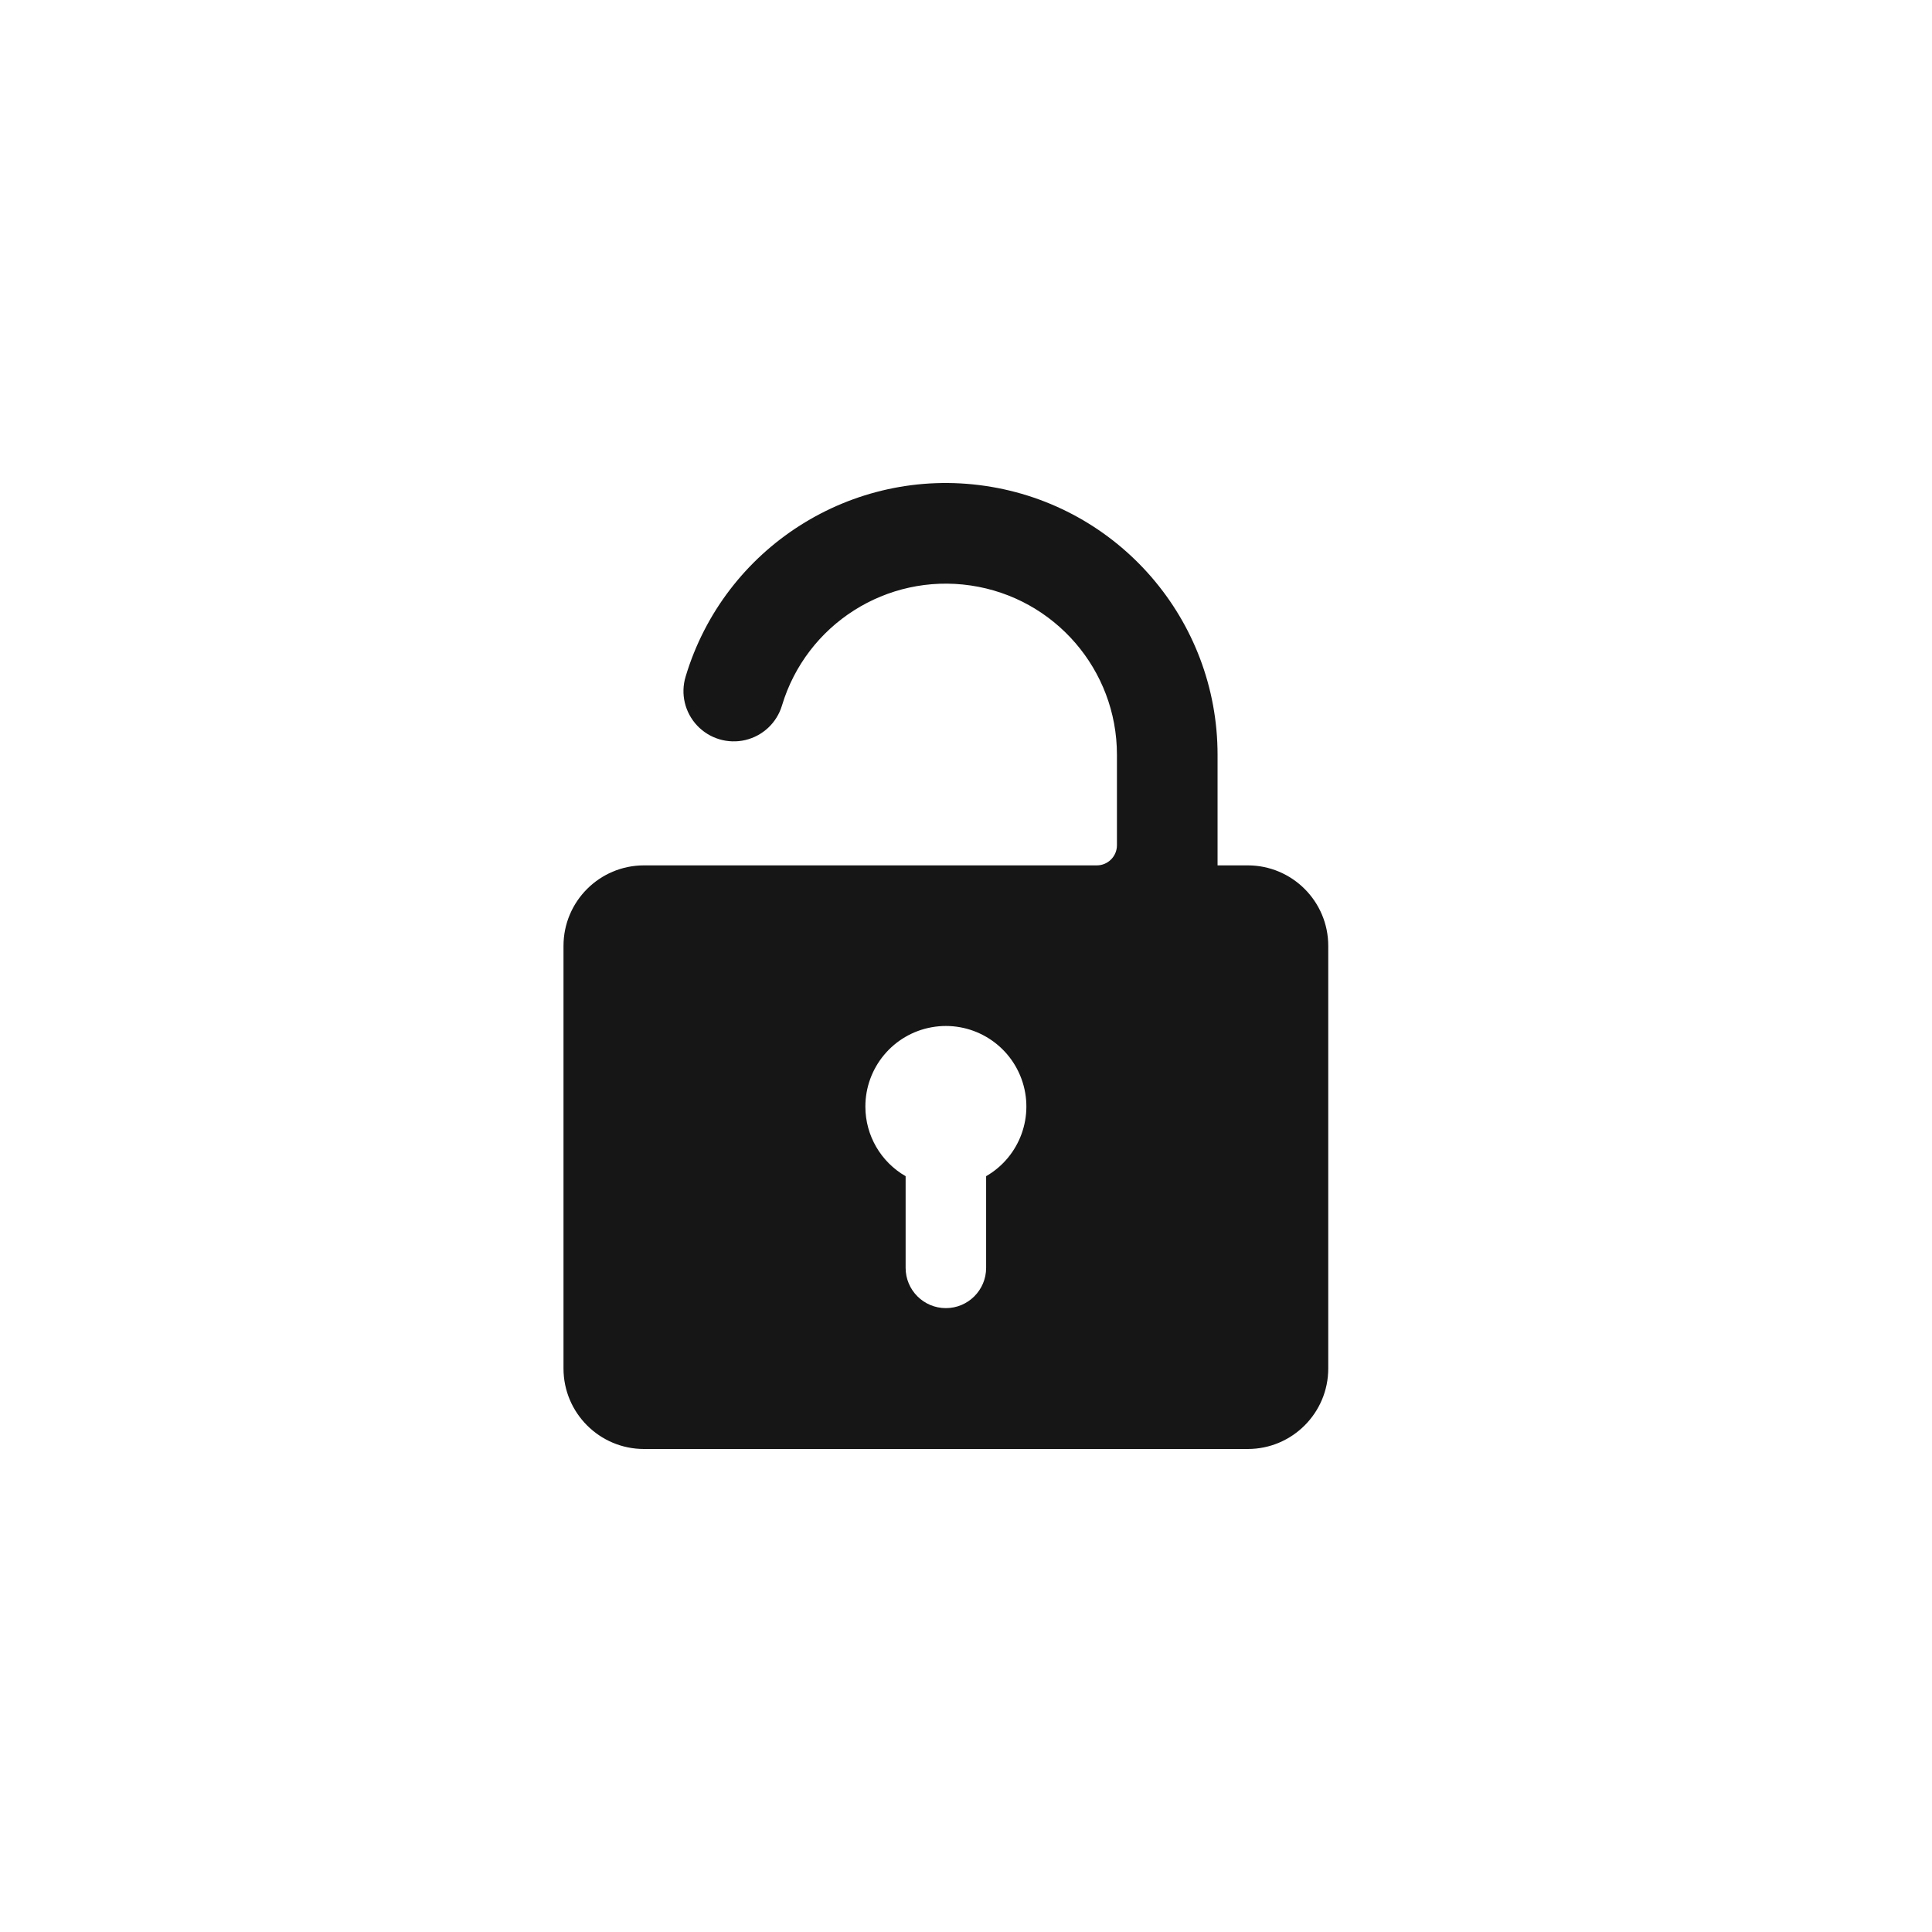 <svg width="24" height="24" viewBox="0 0 24 24" fill="none" xmlns="http://www.w3.org/2000/svg">
<path fill-rule="evenodd" clip-rule="evenodd" d="M15.5 10.75H15.125V9.375C15.125 7.7 13.896 6.279 12.239 6.036C10.583 5.793 8.998 6.801 8.517 8.405C8.452 8.619 8.507 8.851 8.661 9.014C8.814 9.176 9.042 9.244 9.259 9.193C9.477 9.141 9.65 8.978 9.714 8.764C10.018 7.754 11.015 7.12 12.058 7.273C13.101 7.426 13.875 8.321 13.875 9.375V10.5C13.875 10.638 13.763 10.75 13.625 10.75H8C7.448 10.75 7 11.198 7 11.75V17C7 17.552 7.448 18 8 18H15.5C16.052 18 16.5 17.552 16.5 17V11.75C16.5 11.198 16.052 10.75 15.5 10.75ZM10.75 13.75C10.748 13.264 11.095 12.847 11.573 12.761C12.052 12.675 12.522 12.946 12.689 13.402C12.856 13.858 12.671 14.368 12.25 14.611V15.75C12.25 16.026 12.026 16.25 11.75 16.25C11.474 16.25 11.25 16.026 11.25 15.75V14.611C10.942 14.434 10.751 14.106 10.75 13.75Z" fill="#161616"/>
</svg>
